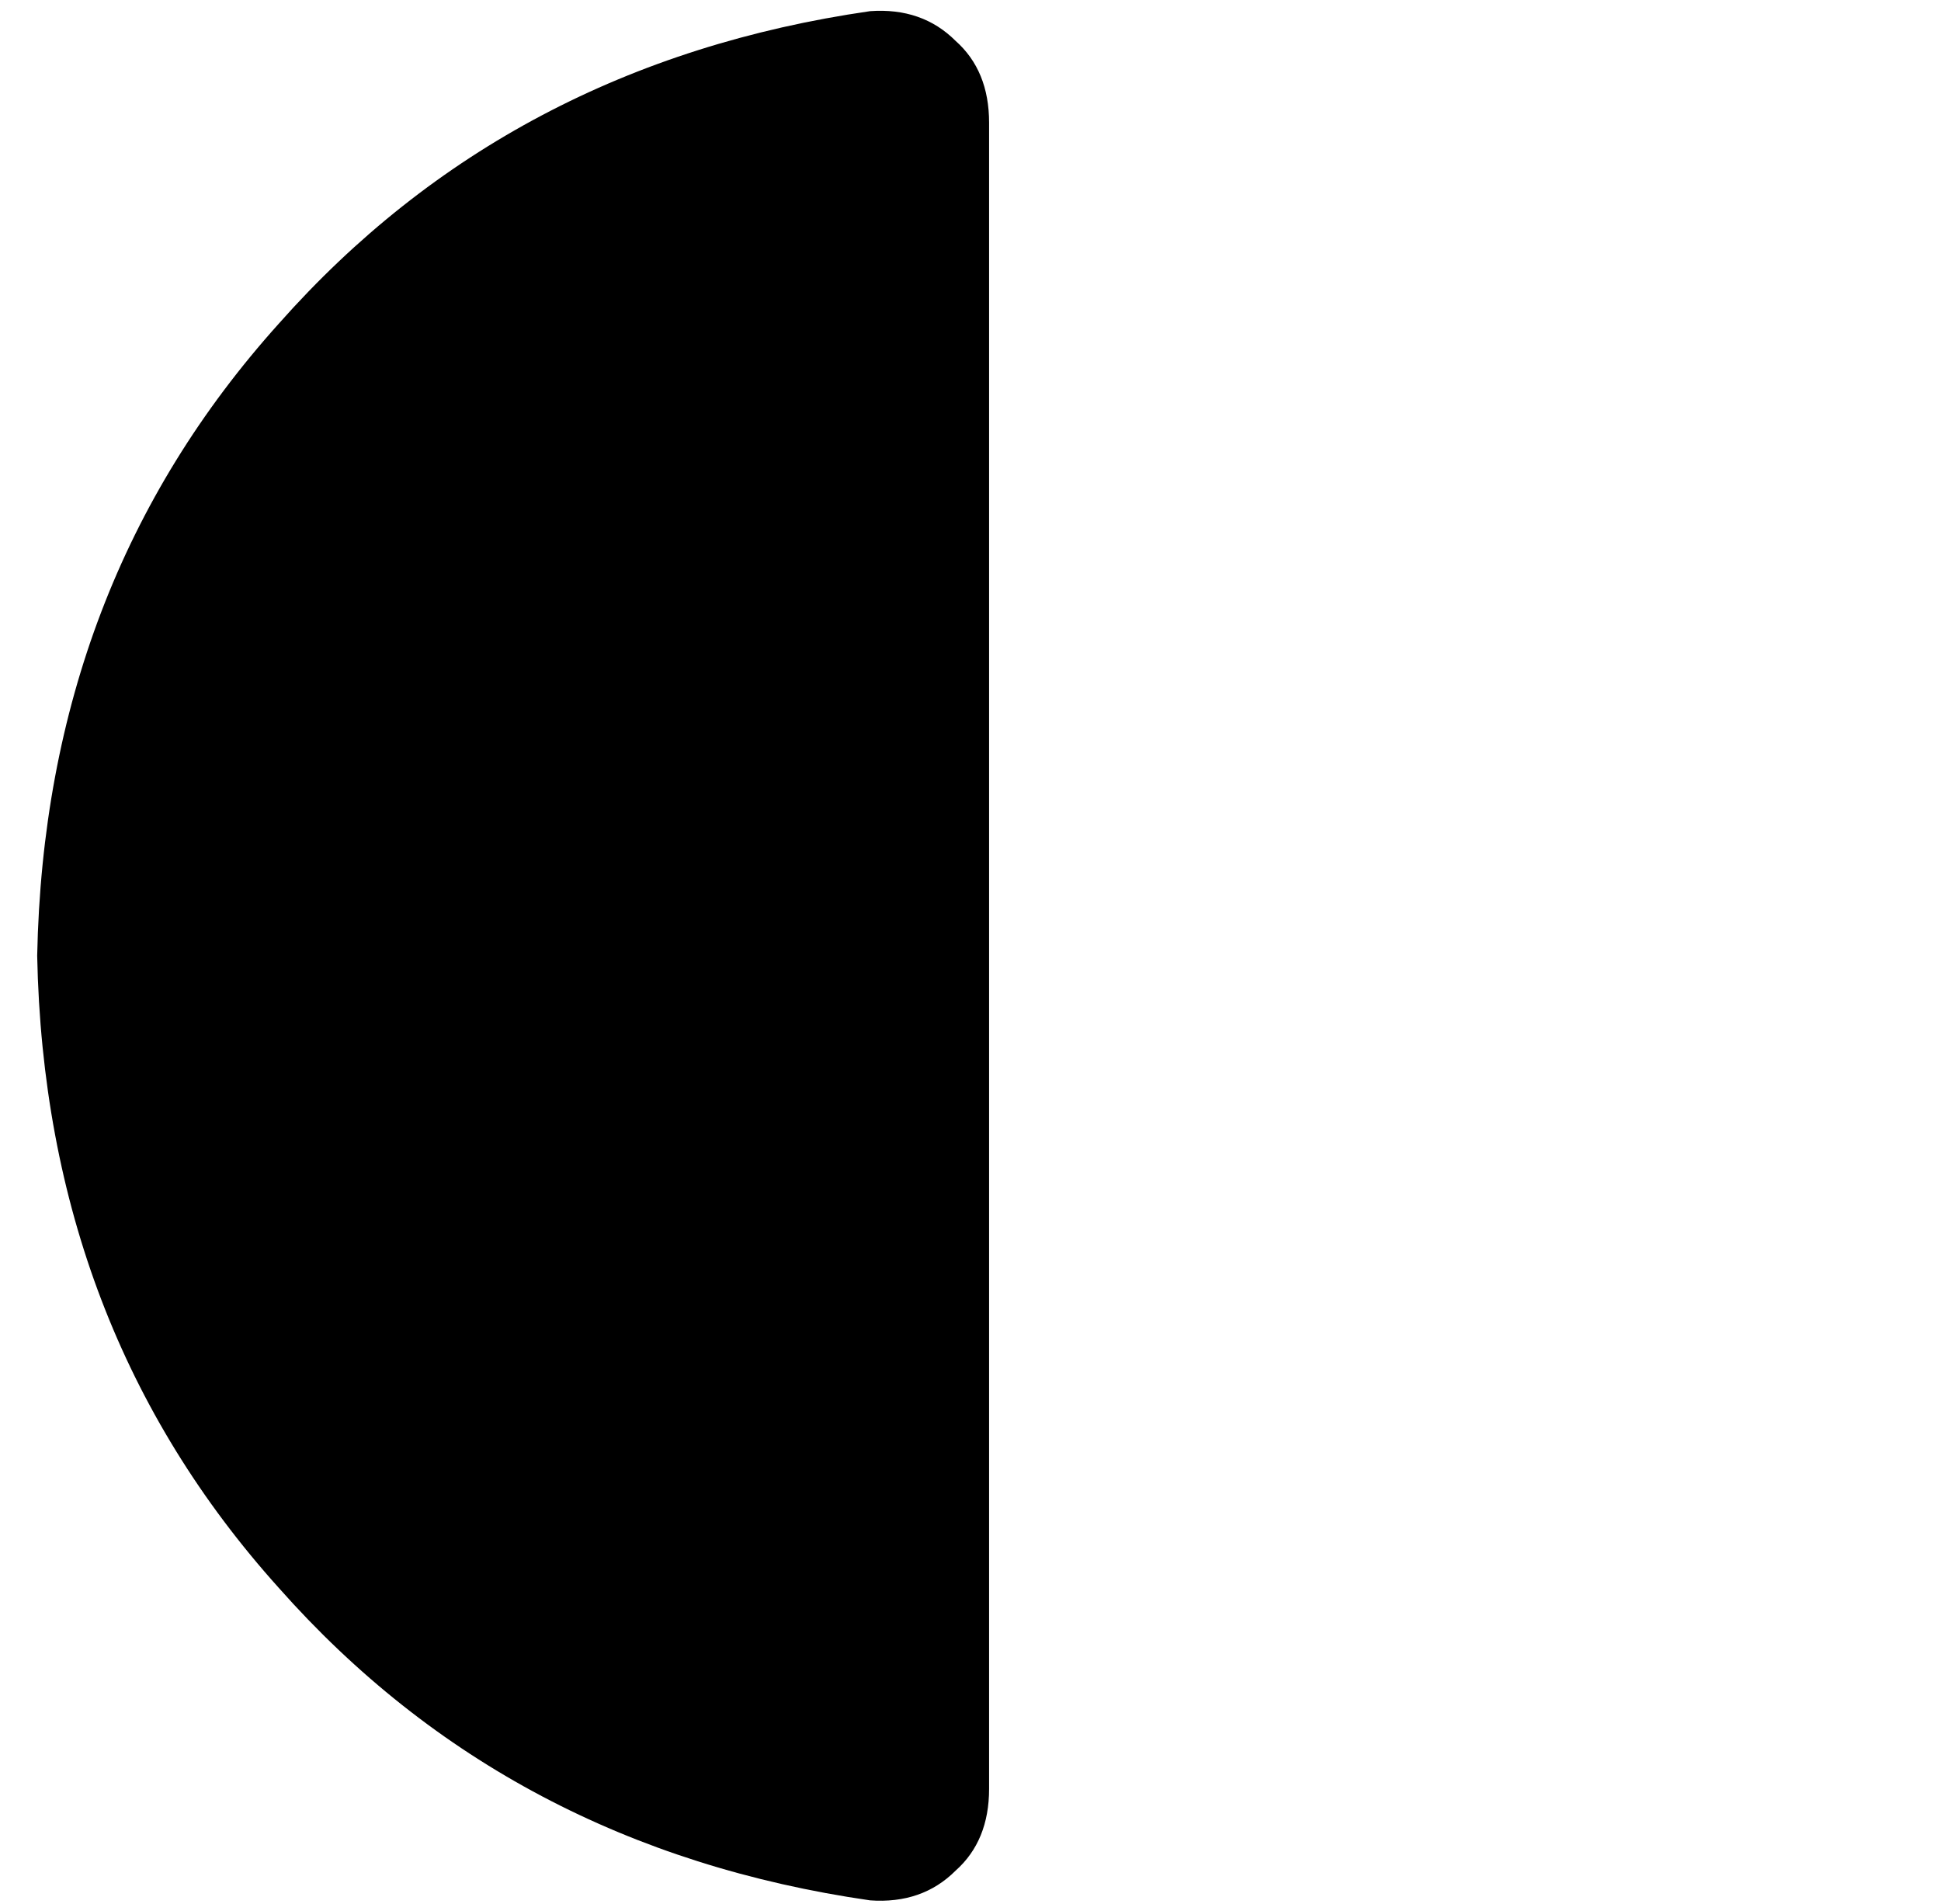 <?xml version="1.0" standalone="no"?>
<!DOCTYPE svg PUBLIC "-//W3C//DTD SVG 1.1//EN" "http://www.w3.org/Graphics/SVG/1.1/DTD/svg11.dtd" >
<svg xmlns="http://www.w3.org/2000/svg" xmlns:xlink="http://www.w3.org/1999/xlink" version="1.1" viewBox="-10 -40 522 512">
   <path fill="currentColor"
d="M256 -7q0 -14 -9 -22v0v0q-9 -9 -23 -8q-97 14 -159 84q-63 70 -65 170q2 100 65 170q62 70 159 84q14 1 23 -8q9 -8 9 -22v-448v0z" />
</svg>
